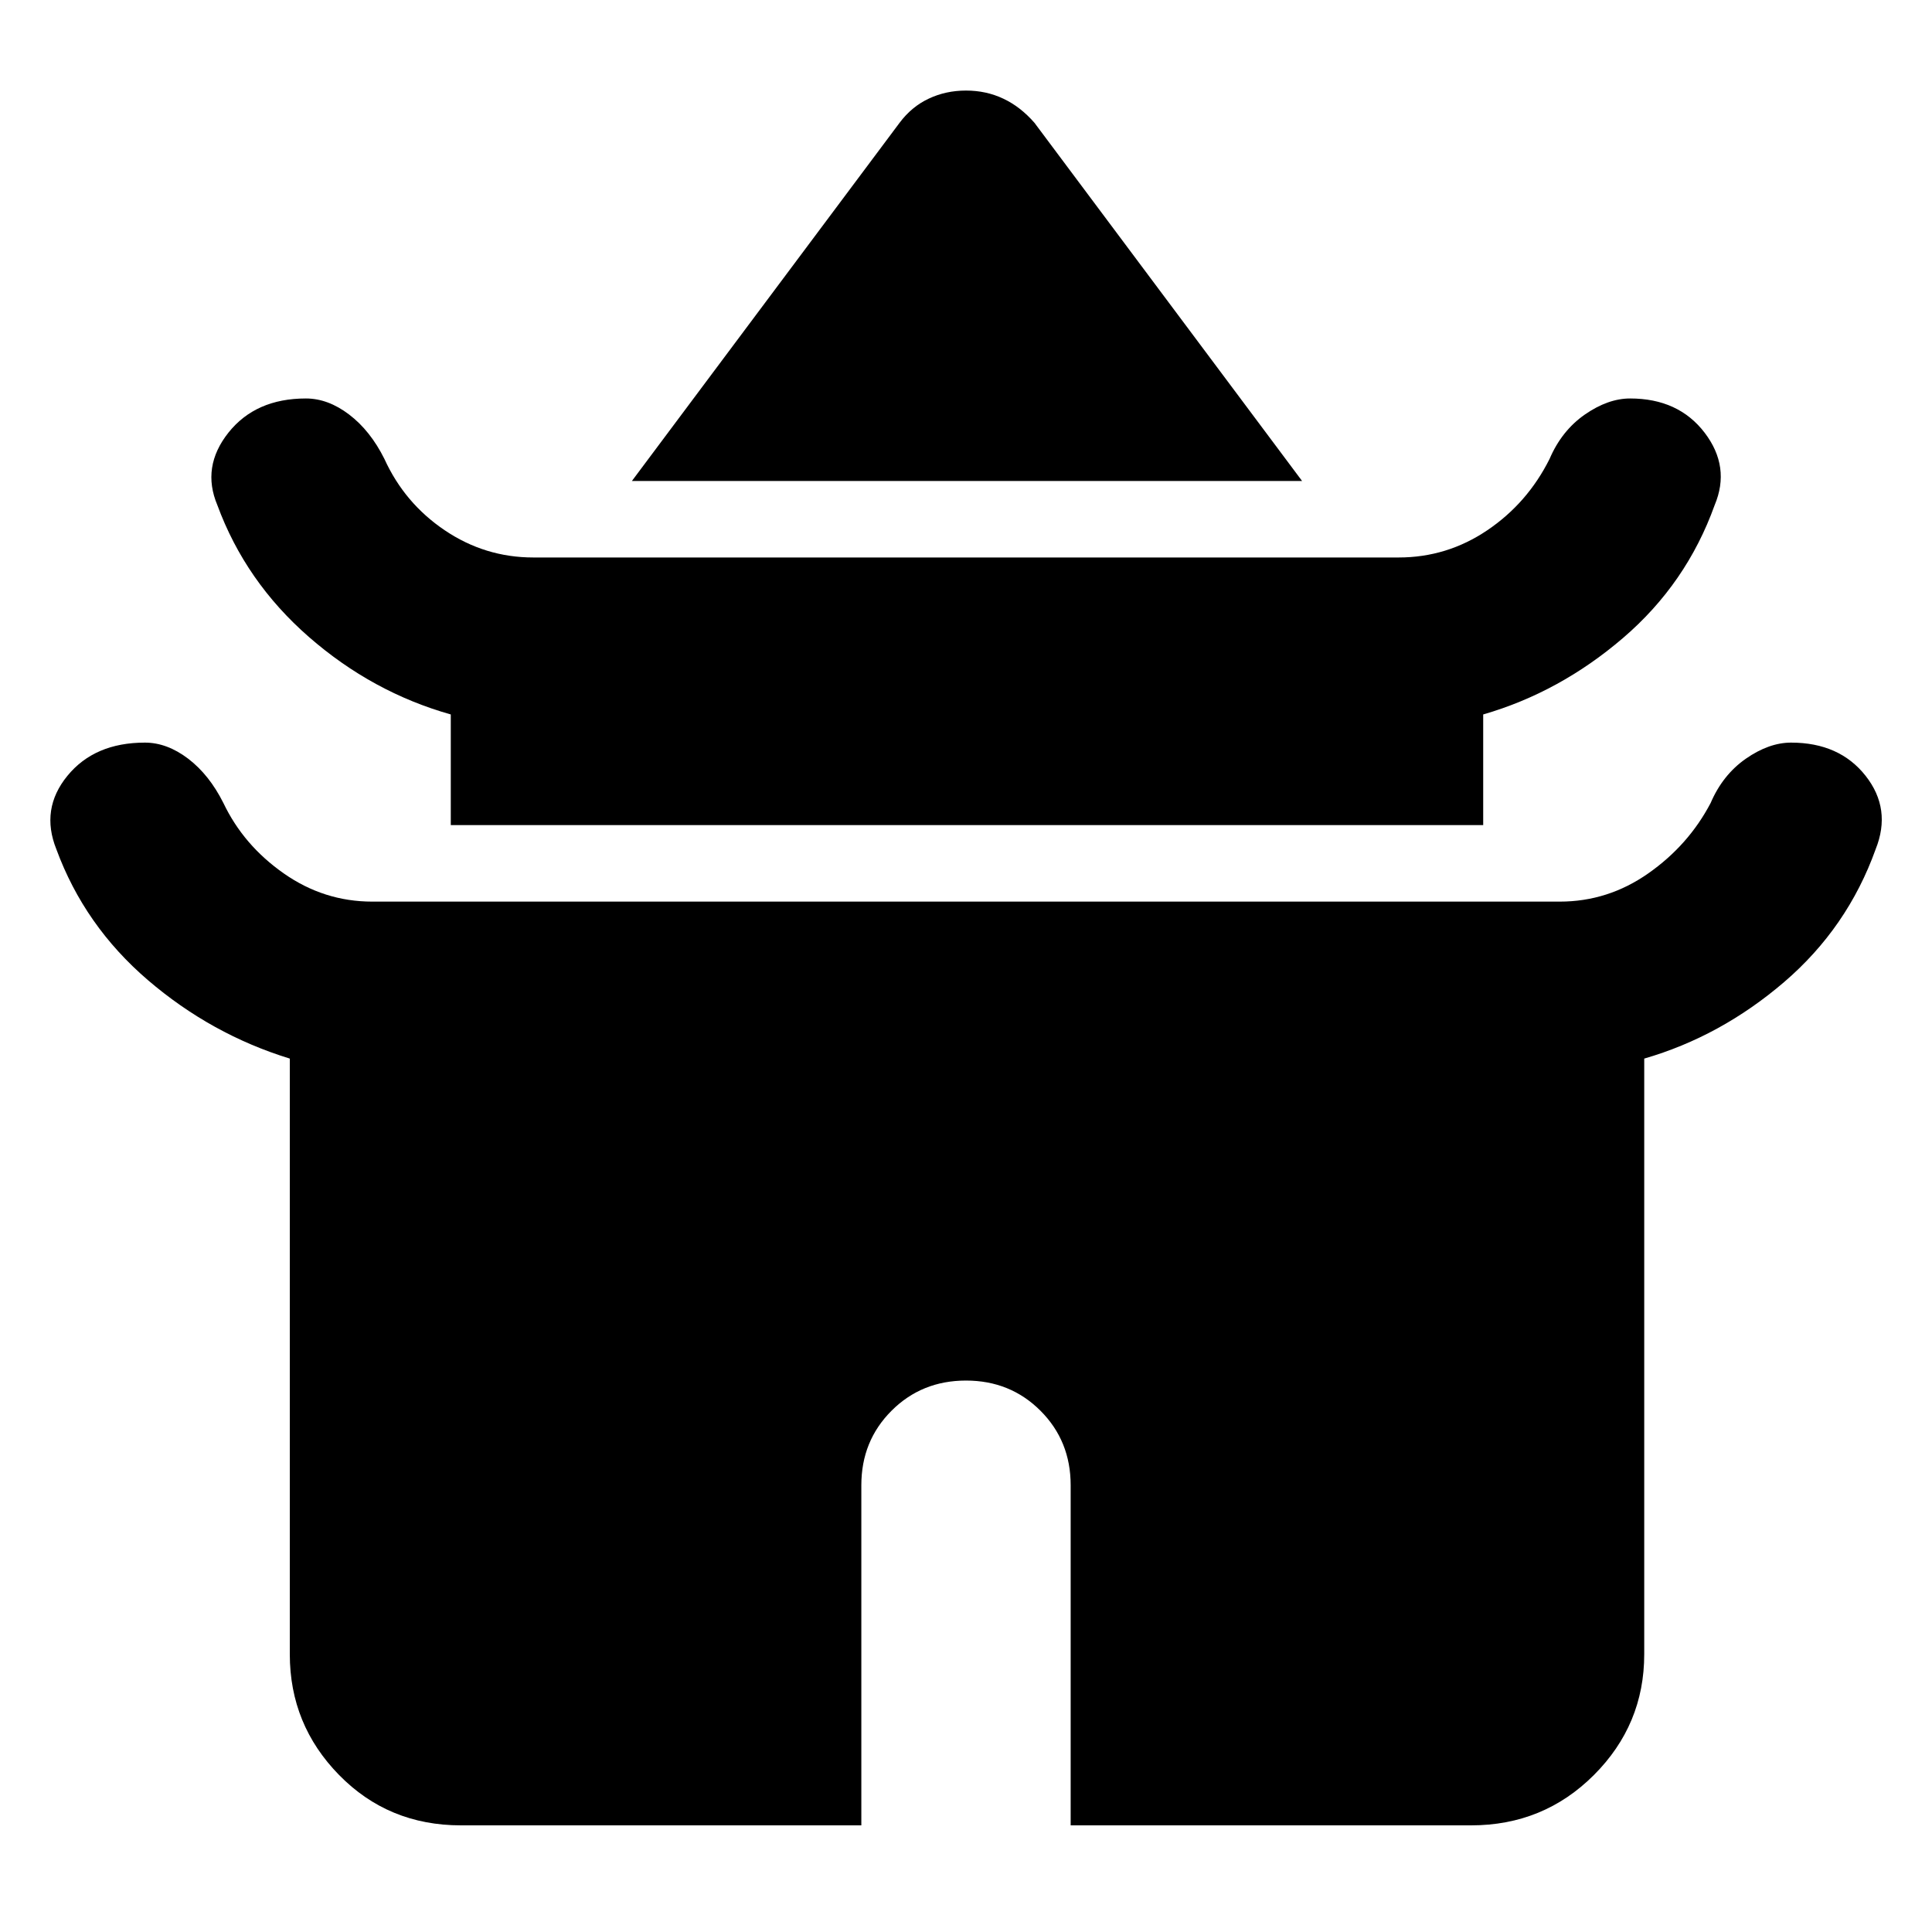 <svg xmlns="http://www.w3.org/2000/svg" height="40" width="40"><path d="M13.083 9.958 18.625 2.542Q18.875 2.208 19.229 2.042Q19.583 1.875 20 1.875Q20.417 1.875 20.771 2.042Q21.125 2.208 21.417 2.542L26.958 9.958ZM9.333 17.083V14.792Q7.708 14.333 6.396 13.188Q5.083 12.042 4.5 10.458Q4.167 9.667 4.729 8.958Q5.292 8.25 6.333 8.25Q6.792 8.25 7.229 8.583Q7.667 8.917 7.958 9.5Q8.375 10.417 9.208 10.979Q10.042 11.542 11.042 11.542H28.958Q29.958 11.542 30.792 10.979Q31.625 10.417 32.083 9.5Q32.333 8.917 32.812 8.583Q33.292 8.25 33.75 8.25Q34.75 8.25 35.292 8.958Q35.833 9.667 35.5 10.458Q34.917 12.083 33.604 13.208Q32.292 14.333 30.708 14.792V17.083ZM9.542 37.792Q8.042 37.792 7.021 36.75Q6 35.708 6 34.25V21.917Q4.375 21.417 3.062 20.292Q1.75 19.167 1.167 17.583Q0.833 16.75 1.396 16.062Q1.958 15.375 3 15.375Q3.458 15.375 3.896 15.708Q4.333 16.042 4.625 16.625Q5.042 17.5 5.875 18.083Q6.708 18.667 7.708 18.667H32.292Q33.292 18.667 34.125 18.083Q34.958 17.5 35.417 16.625Q35.667 16.042 36.146 15.708Q36.625 15.375 37.083 15.375Q38.083 15.375 38.625 16.062Q39.167 16.75 38.833 17.583Q38.25 19.208 36.938 20.333Q35.625 21.458 34.042 21.917V34.25Q34.042 35.708 33 36.75Q31.958 37.792 30.458 37.792H22.167V30.75Q22.167 29.833 21.542 29.208Q20.917 28.583 20 28.583Q19.083 28.583 18.458 29.208Q17.833 29.833 17.833 30.75V37.792Z"/></svg>